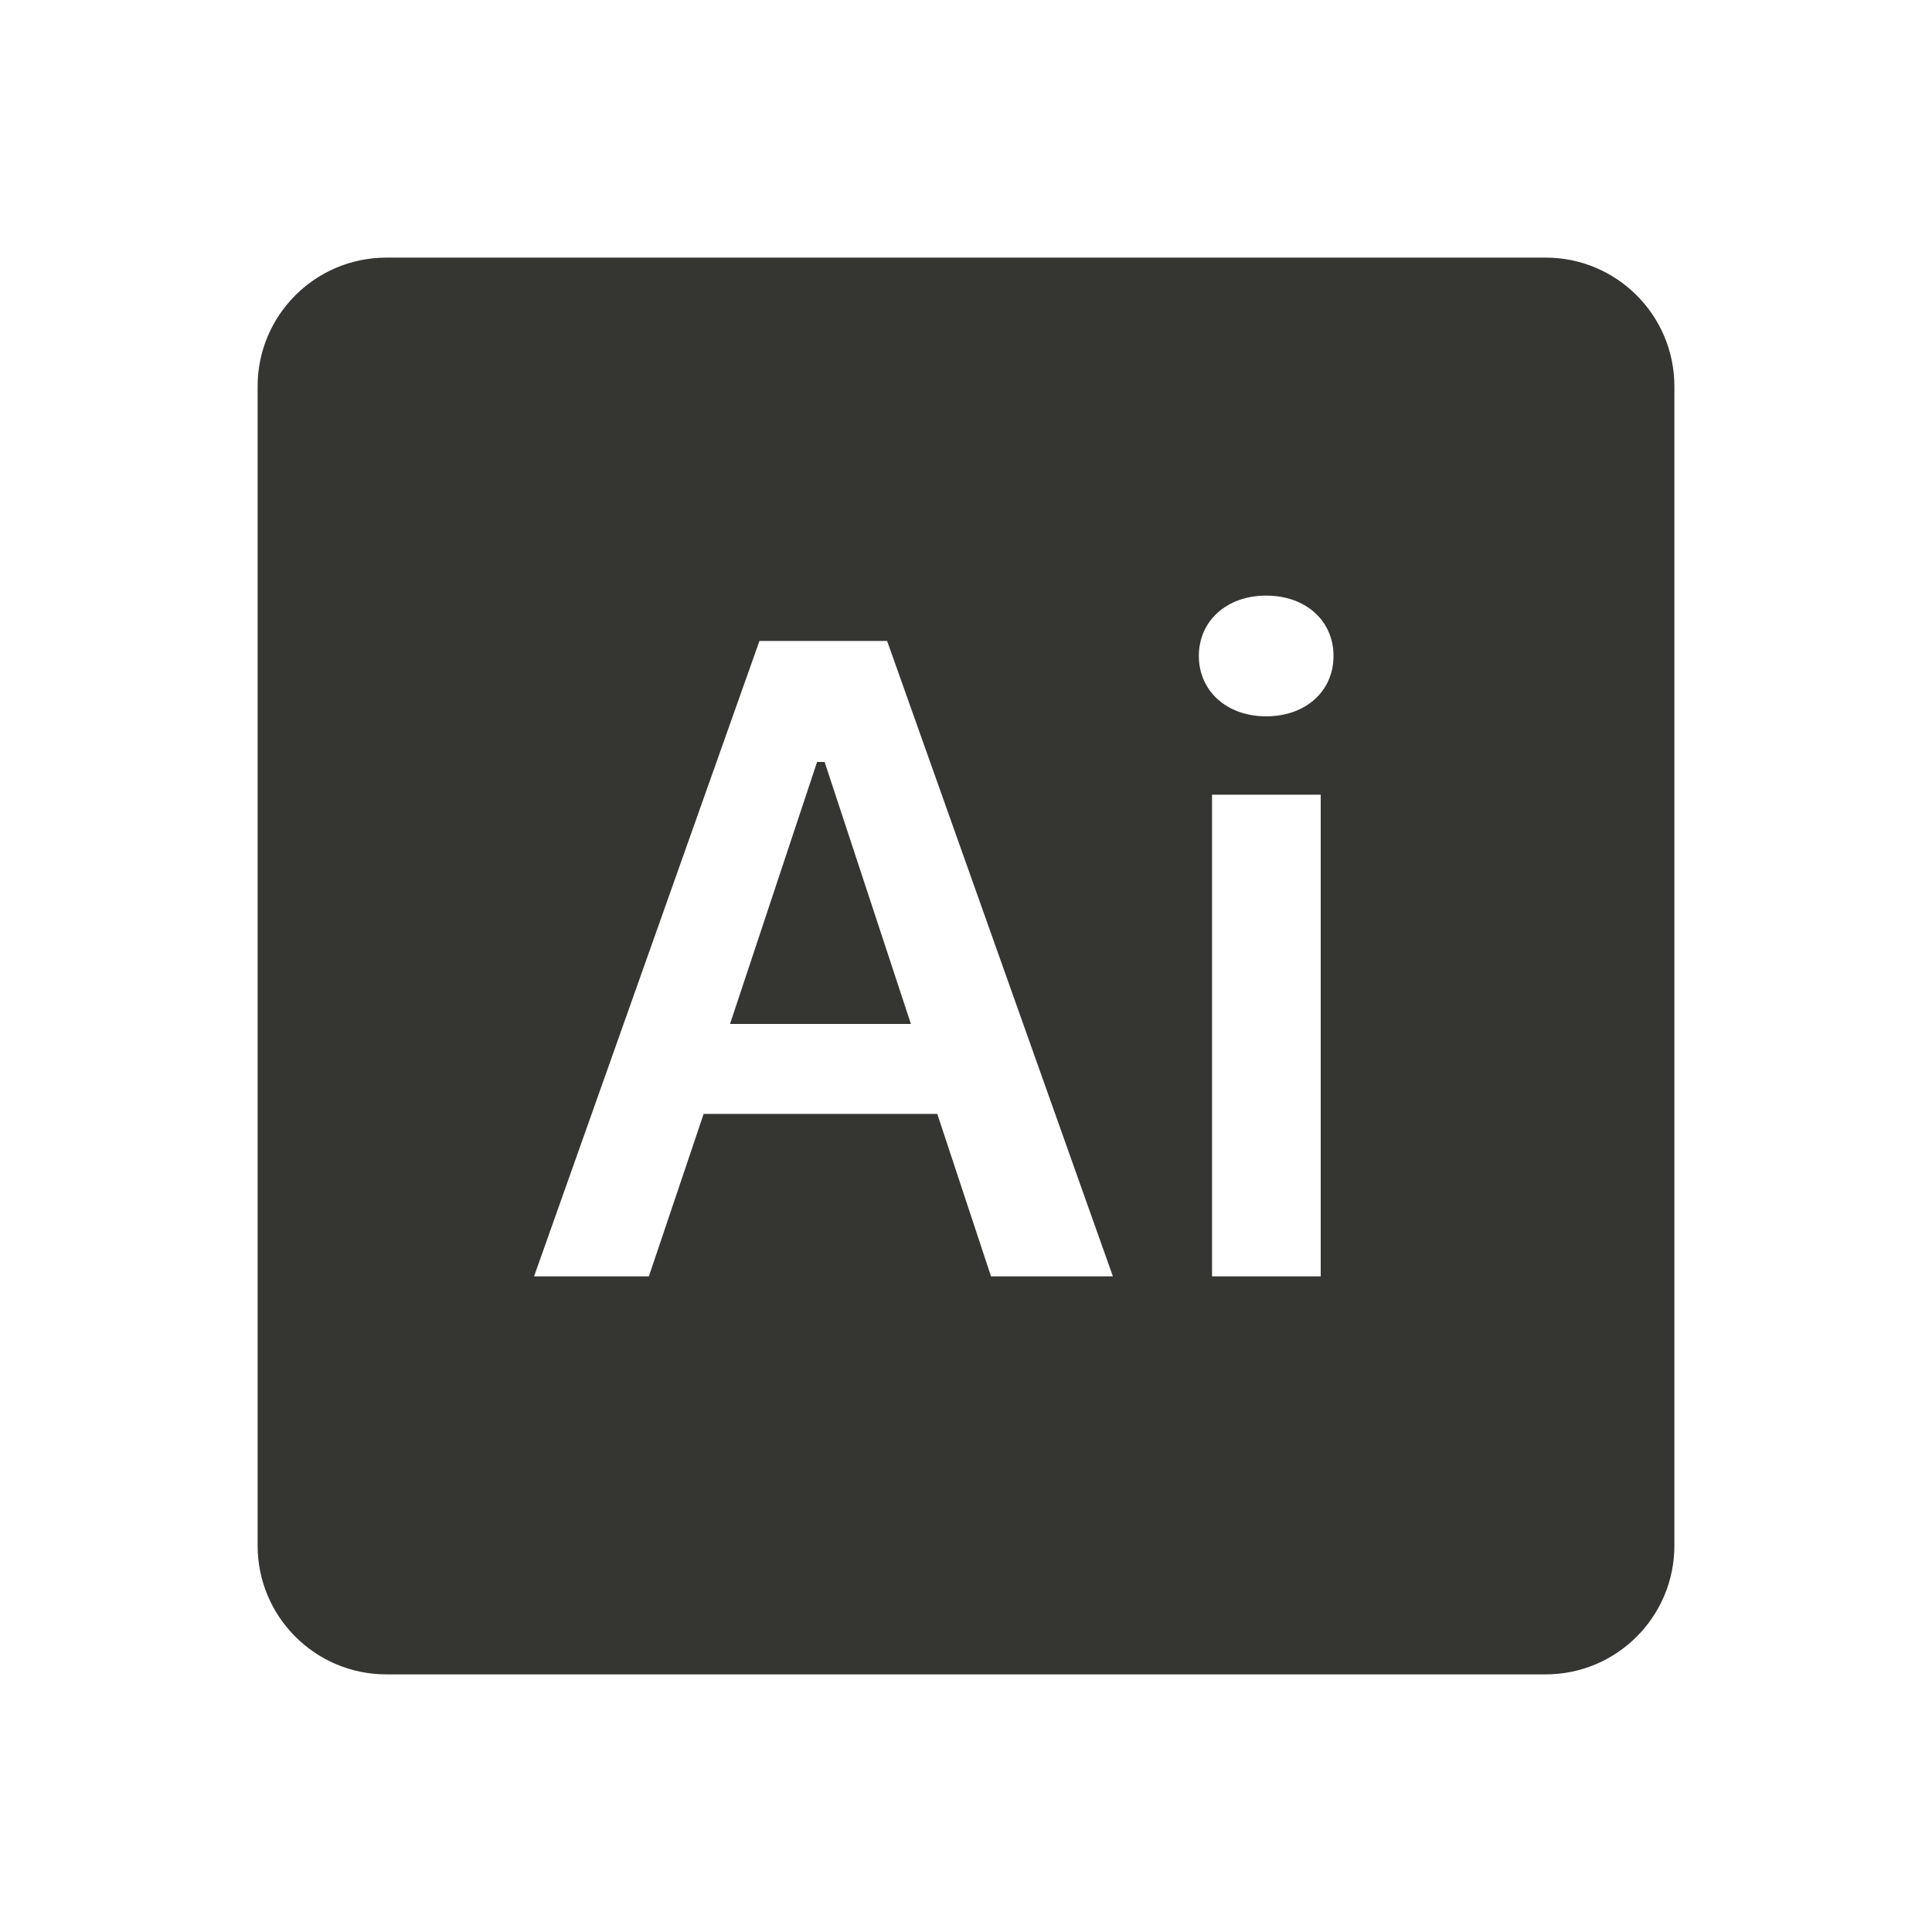 <svg width="35" height="35" viewBox="0 0 35 35" fill="none" xmlns="http://www.w3.org/2000/svg">
<path d="M7 4.667C5.711 4.667 4.667 5.711 4.667 7V28C4.667 29.289 5.711 30.333 7 30.333H28C29.289 30.333 30.333 29.289 30.333 28V7C30.333 5.711 29.289 4.667 28 4.667H7ZM22.937 10.79C23.663 10.79 24.158 11.252 24.158 11.883C24.158 12.514 23.663 12.977 22.937 12.977C22.219 12.977 21.718 12.514 21.718 11.883C21.718 11.252 22.219 10.79 22.937 10.79ZM13.758 11.612H16.071L20.161 23.122H17.953L16.98 20.18H12.747L11.755 23.122H9.675L13.758 11.612ZM14.802 13.804L13.225 18.55H16.502L14.939 13.804H14.802ZM21.957 14.397H23.926V23.122H21.957V14.397Z" fill="#353532"/>
</svg>
